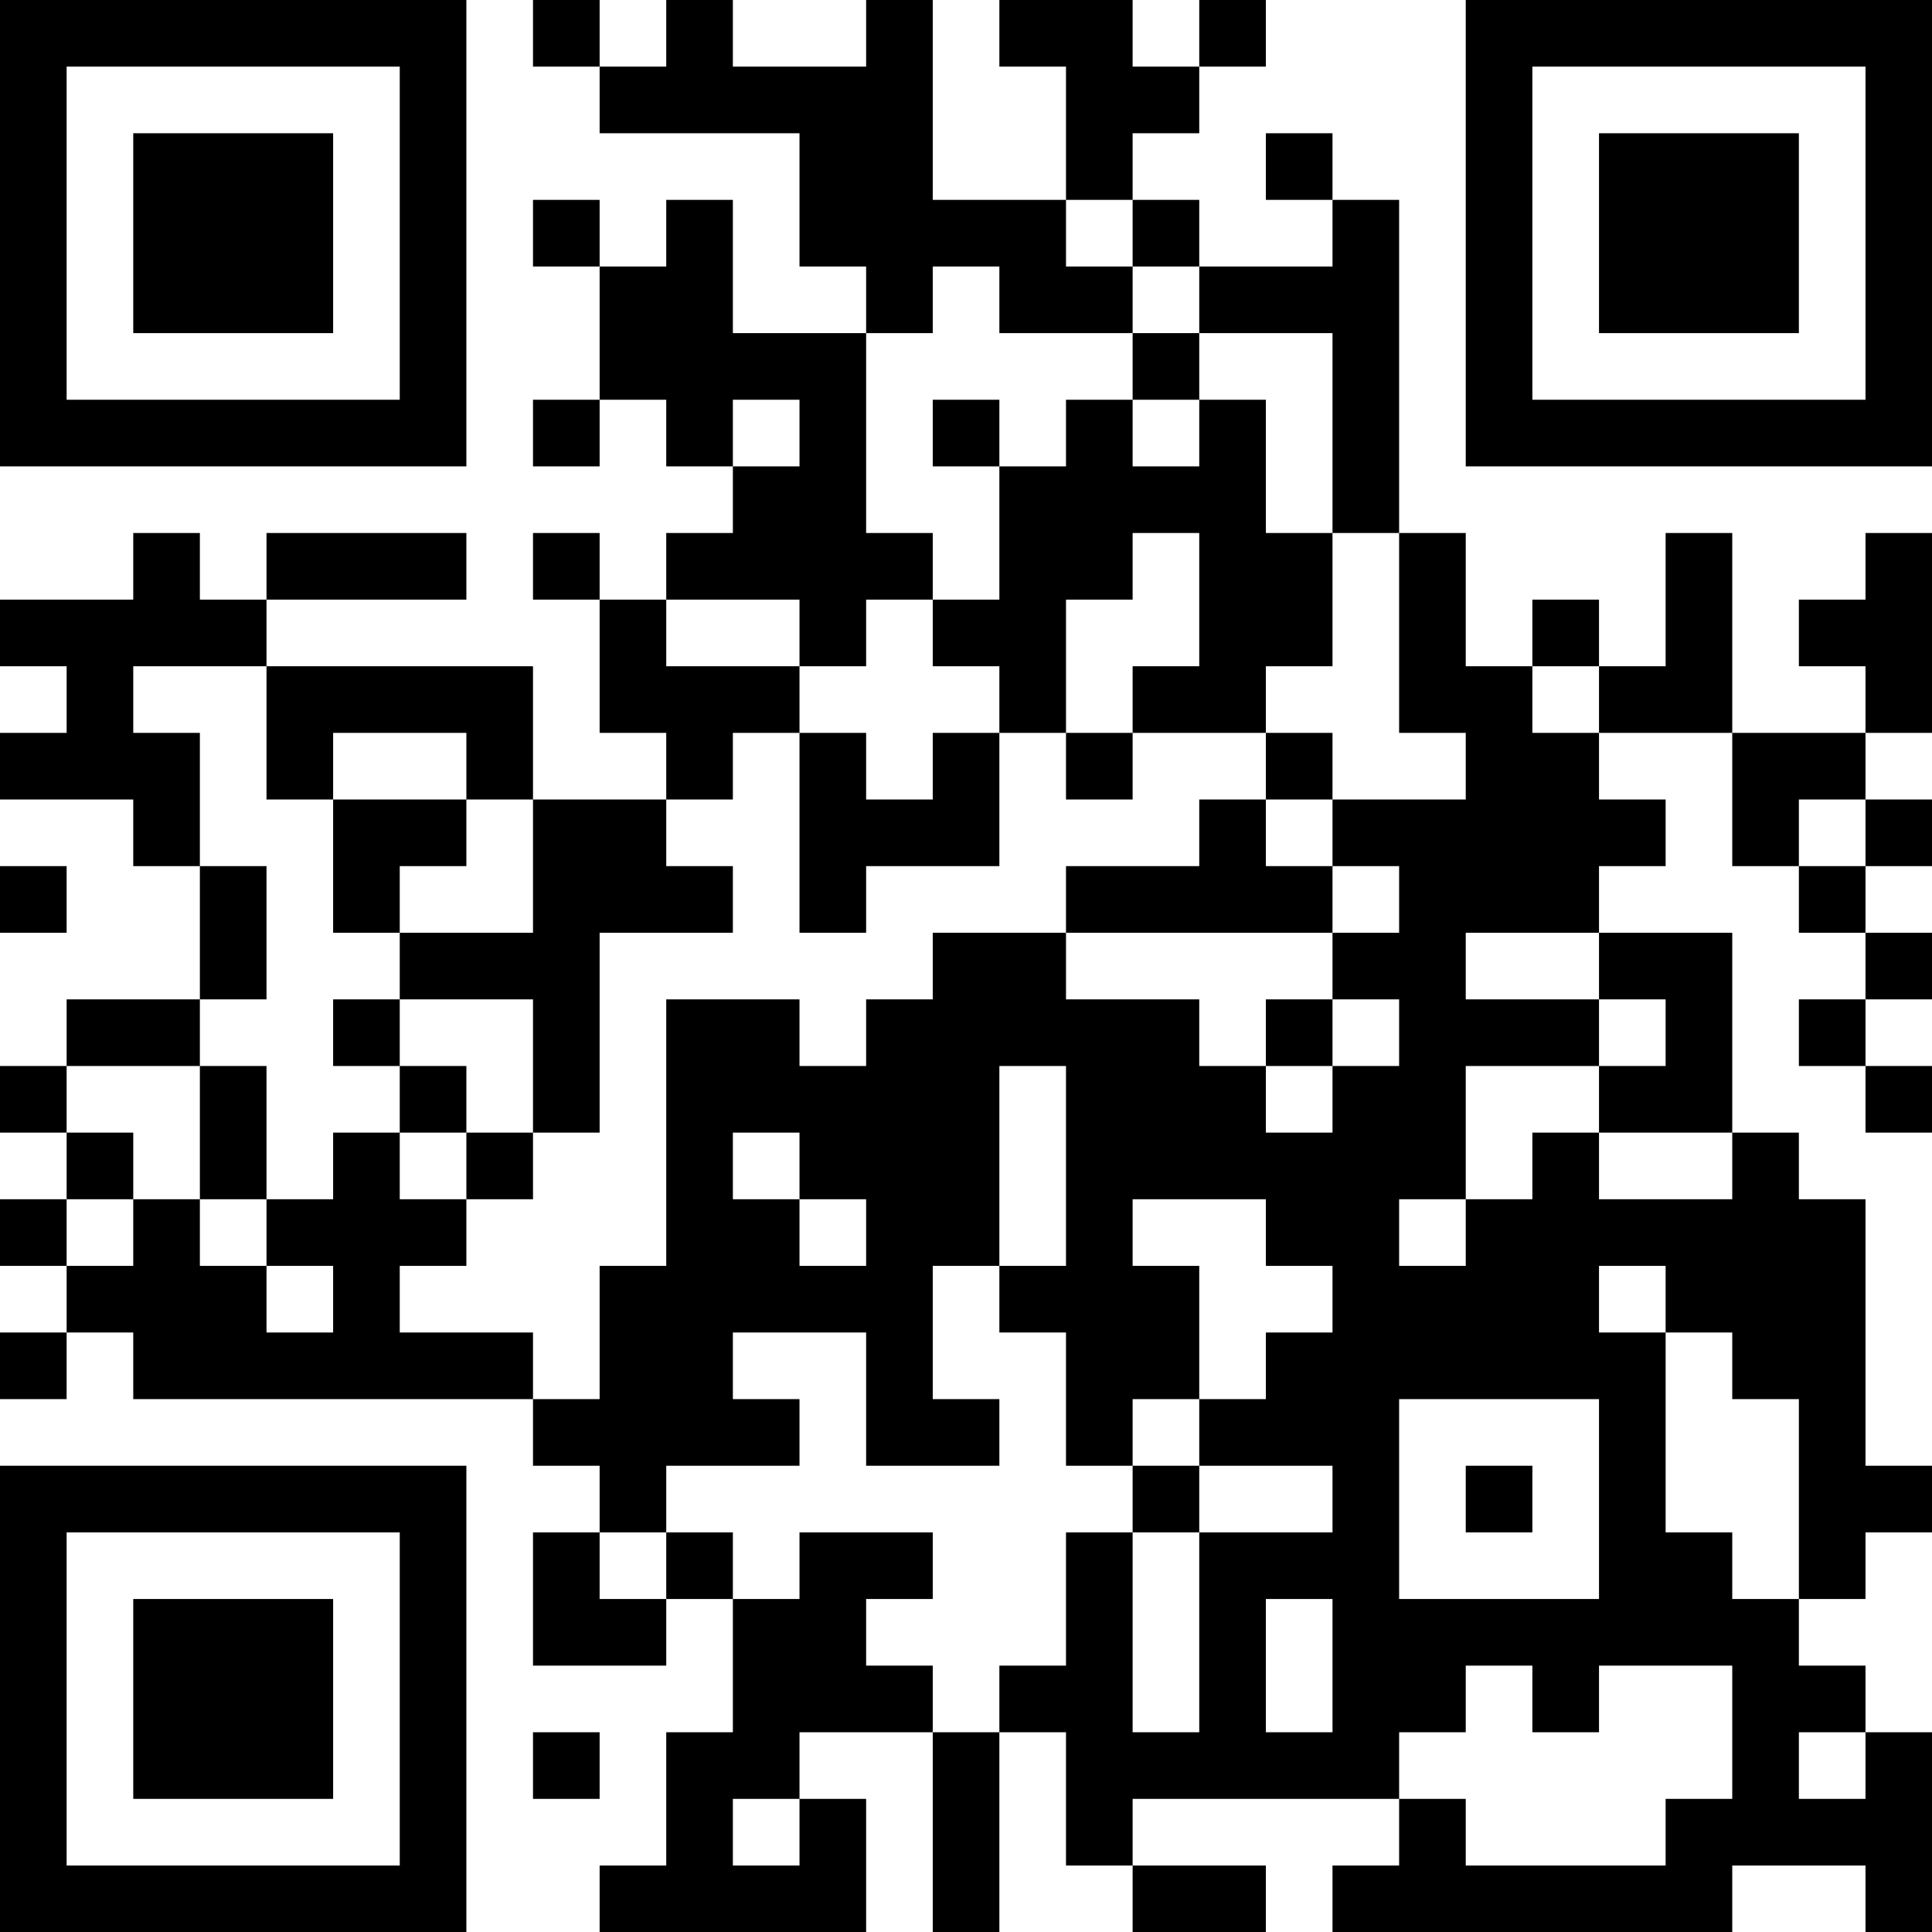 <?xml version="1.0" encoding="UTF-8"?>
<svg xmlns="http://www.w3.org/2000/svg" version="1.1" width="200" height="200" viewBox="0 0 200 200"><rect x="0" y="0" width="200" height="200" fill="#ffffff"/><g transform="scale(6.897)"><g transform="translate(0,0)"><path fill-rule="evenodd" d="M8 0L8 1L9 1L9 2L12 2L12 4L13 4L13 5L11 5L11 3L10 3L10 4L9 4L9 3L8 3L8 4L9 4L9 6L8 6L8 7L9 7L9 6L10 6L10 7L11 7L11 8L10 8L10 9L9 9L9 8L8 8L8 9L9 9L9 11L10 11L10 12L8 12L8 10L4 10L4 9L7 9L7 8L4 8L4 9L3 9L3 8L2 8L2 9L0 9L0 10L1 10L1 11L0 11L0 12L2 12L2 13L3 13L3 15L1 15L1 16L0 16L0 17L1 17L1 18L0 18L0 19L1 19L1 20L0 20L0 21L1 21L1 20L2 20L2 21L8 21L8 22L9 22L9 23L8 23L8 25L10 25L10 24L11 24L11 26L10 26L10 28L9 28L9 29L13 29L13 27L12 27L12 26L14 26L14 29L15 29L15 26L16 26L16 28L17 28L17 29L19 29L19 28L17 28L17 27L21 27L21 28L20 28L20 29L26 29L26 28L28 28L28 29L29 29L29 26L28 26L28 25L27 25L27 24L28 24L28 23L29 23L29 22L28 22L28 18L27 18L27 17L26 17L26 14L24 14L24 13L25 13L25 12L24 12L24 11L26 11L26 13L27 13L27 14L28 14L28 15L27 15L27 16L28 16L28 17L29 17L29 16L28 16L28 15L29 15L29 14L28 14L28 13L29 13L29 12L28 12L28 11L29 11L29 8L28 8L28 9L27 9L27 10L28 10L28 11L26 11L26 8L25 8L25 10L24 10L24 9L23 9L23 10L22 10L22 8L21 8L21 3L20 3L20 2L19 2L19 3L20 3L20 4L18 4L18 3L17 3L17 2L18 2L18 1L19 1L19 0L18 0L18 1L17 1L17 0L15 0L15 1L16 1L16 3L14 3L14 0L13 0L13 1L11 1L11 0L10 0L10 1L9 1L9 0ZM16 3L16 4L17 4L17 5L15 5L15 4L14 4L14 5L13 5L13 8L14 8L14 9L13 9L13 10L12 10L12 9L10 9L10 10L12 10L12 11L11 11L11 12L10 12L10 13L11 13L11 14L9 14L9 17L8 17L8 15L6 15L6 14L8 14L8 12L7 12L7 11L5 11L5 12L4 12L4 10L2 10L2 11L3 11L3 13L4 13L4 15L3 15L3 16L1 16L1 17L2 17L2 18L1 18L1 19L2 19L2 18L3 18L3 19L4 19L4 20L5 20L5 19L4 19L4 18L5 18L5 17L6 17L6 18L7 18L7 19L6 19L6 20L8 20L8 21L9 21L9 19L10 19L10 15L12 15L12 16L13 16L13 15L14 15L14 14L16 14L16 15L18 15L18 16L19 16L19 17L20 17L20 16L21 16L21 15L20 15L20 14L21 14L21 13L20 13L20 12L22 12L22 11L21 11L21 8L20 8L20 5L18 5L18 4L17 4L17 3ZM17 5L17 6L16 6L16 7L15 7L15 6L14 6L14 7L15 7L15 9L14 9L14 10L15 10L15 11L14 11L14 12L13 12L13 11L12 11L12 14L13 14L13 13L15 13L15 11L16 11L16 12L17 12L17 11L19 11L19 12L18 12L18 13L16 13L16 14L20 14L20 13L19 13L19 12L20 12L20 11L19 11L19 10L20 10L20 8L19 8L19 6L18 6L18 5ZM11 6L11 7L12 7L12 6ZM17 6L17 7L18 7L18 6ZM17 8L17 9L16 9L16 11L17 11L17 10L18 10L18 8ZM23 10L23 11L24 11L24 10ZM5 12L5 14L6 14L6 13L7 13L7 12ZM27 12L27 13L28 13L28 12ZM0 13L0 14L1 14L1 13ZM22 14L22 15L24 15L24 16L22 16L22 18L21 18L21 19L22 19L22 18L23 18L23 17L24 17L24 18L26 18L26 17L24 17L24 16L25 16L25 15L24 15L24 14ZM5 15L5 16L6 16L6 17L7 17L7 18L8 18L8 17L7 17L7 16L6 16L6 15ZM19 15L19 16L20 16L20 15ZM3 16L3 18L4 18L4 16ZM15 16L15 19L14 19L14 21L15 21L15 22L13 22L13 20L11 20L11 21L12 21L12 22L10 22L10 23L9 23L9 24L10 24L10 23L11 23L11 24L12 24L12 23L14 23L14 24L13 24L13 25L14 25L14 26L15 26L15 25L16 25L16 23L17 23L17 26L18 26L18 23L20 23L20 22L18 22L18 21L19 21L19 20L20 20L20 19L19 19L19 18L17 18L17 19L18 19L18 21L17 21L17 22L16 22L16 20L15 20L15 19L16 19L16 16ZM11 17L11 18L12 18L12 19L13 19L13 18L12 18L12 17ZM24 19L24 20L25 20L25 23L26 23L26 24L27 24L27 21L26 21L26 20L25 20L25 19ZM21 21L21 24L24 24L24 21ZM17 22L17 23L18 23L18 22ZM22 22L22 23L23 23L23 22ZM19 24L19 26L20 26L20 24ZM22 25L22 26L21 26L21 27L22 27L22 28L25 28L25 27L26 27L26 25L24 25L24 26L23 26L23 25ZM8 26L8 27L9 27L9 26ZM27 26L27 27L28 27L28 26ZM11 27L11 28L12 28L12 27ZM0 0L0 7L7 7L7 0ZM1 1L1 6L6 6L6 1ZM2 2L2 5L5 5L5 2ZM22 0L22 7L29 7L29 0ZM23 1L23 6L28 6L28 1ZM24 2L24 5L27 5L27 2ZM0 22L0 29L7 29L7 22ZM1 23L1 28L6 28L6 23ZM2 24L2 27L5 27L5 24Z" fill="#000000"/></g></g></svg>
